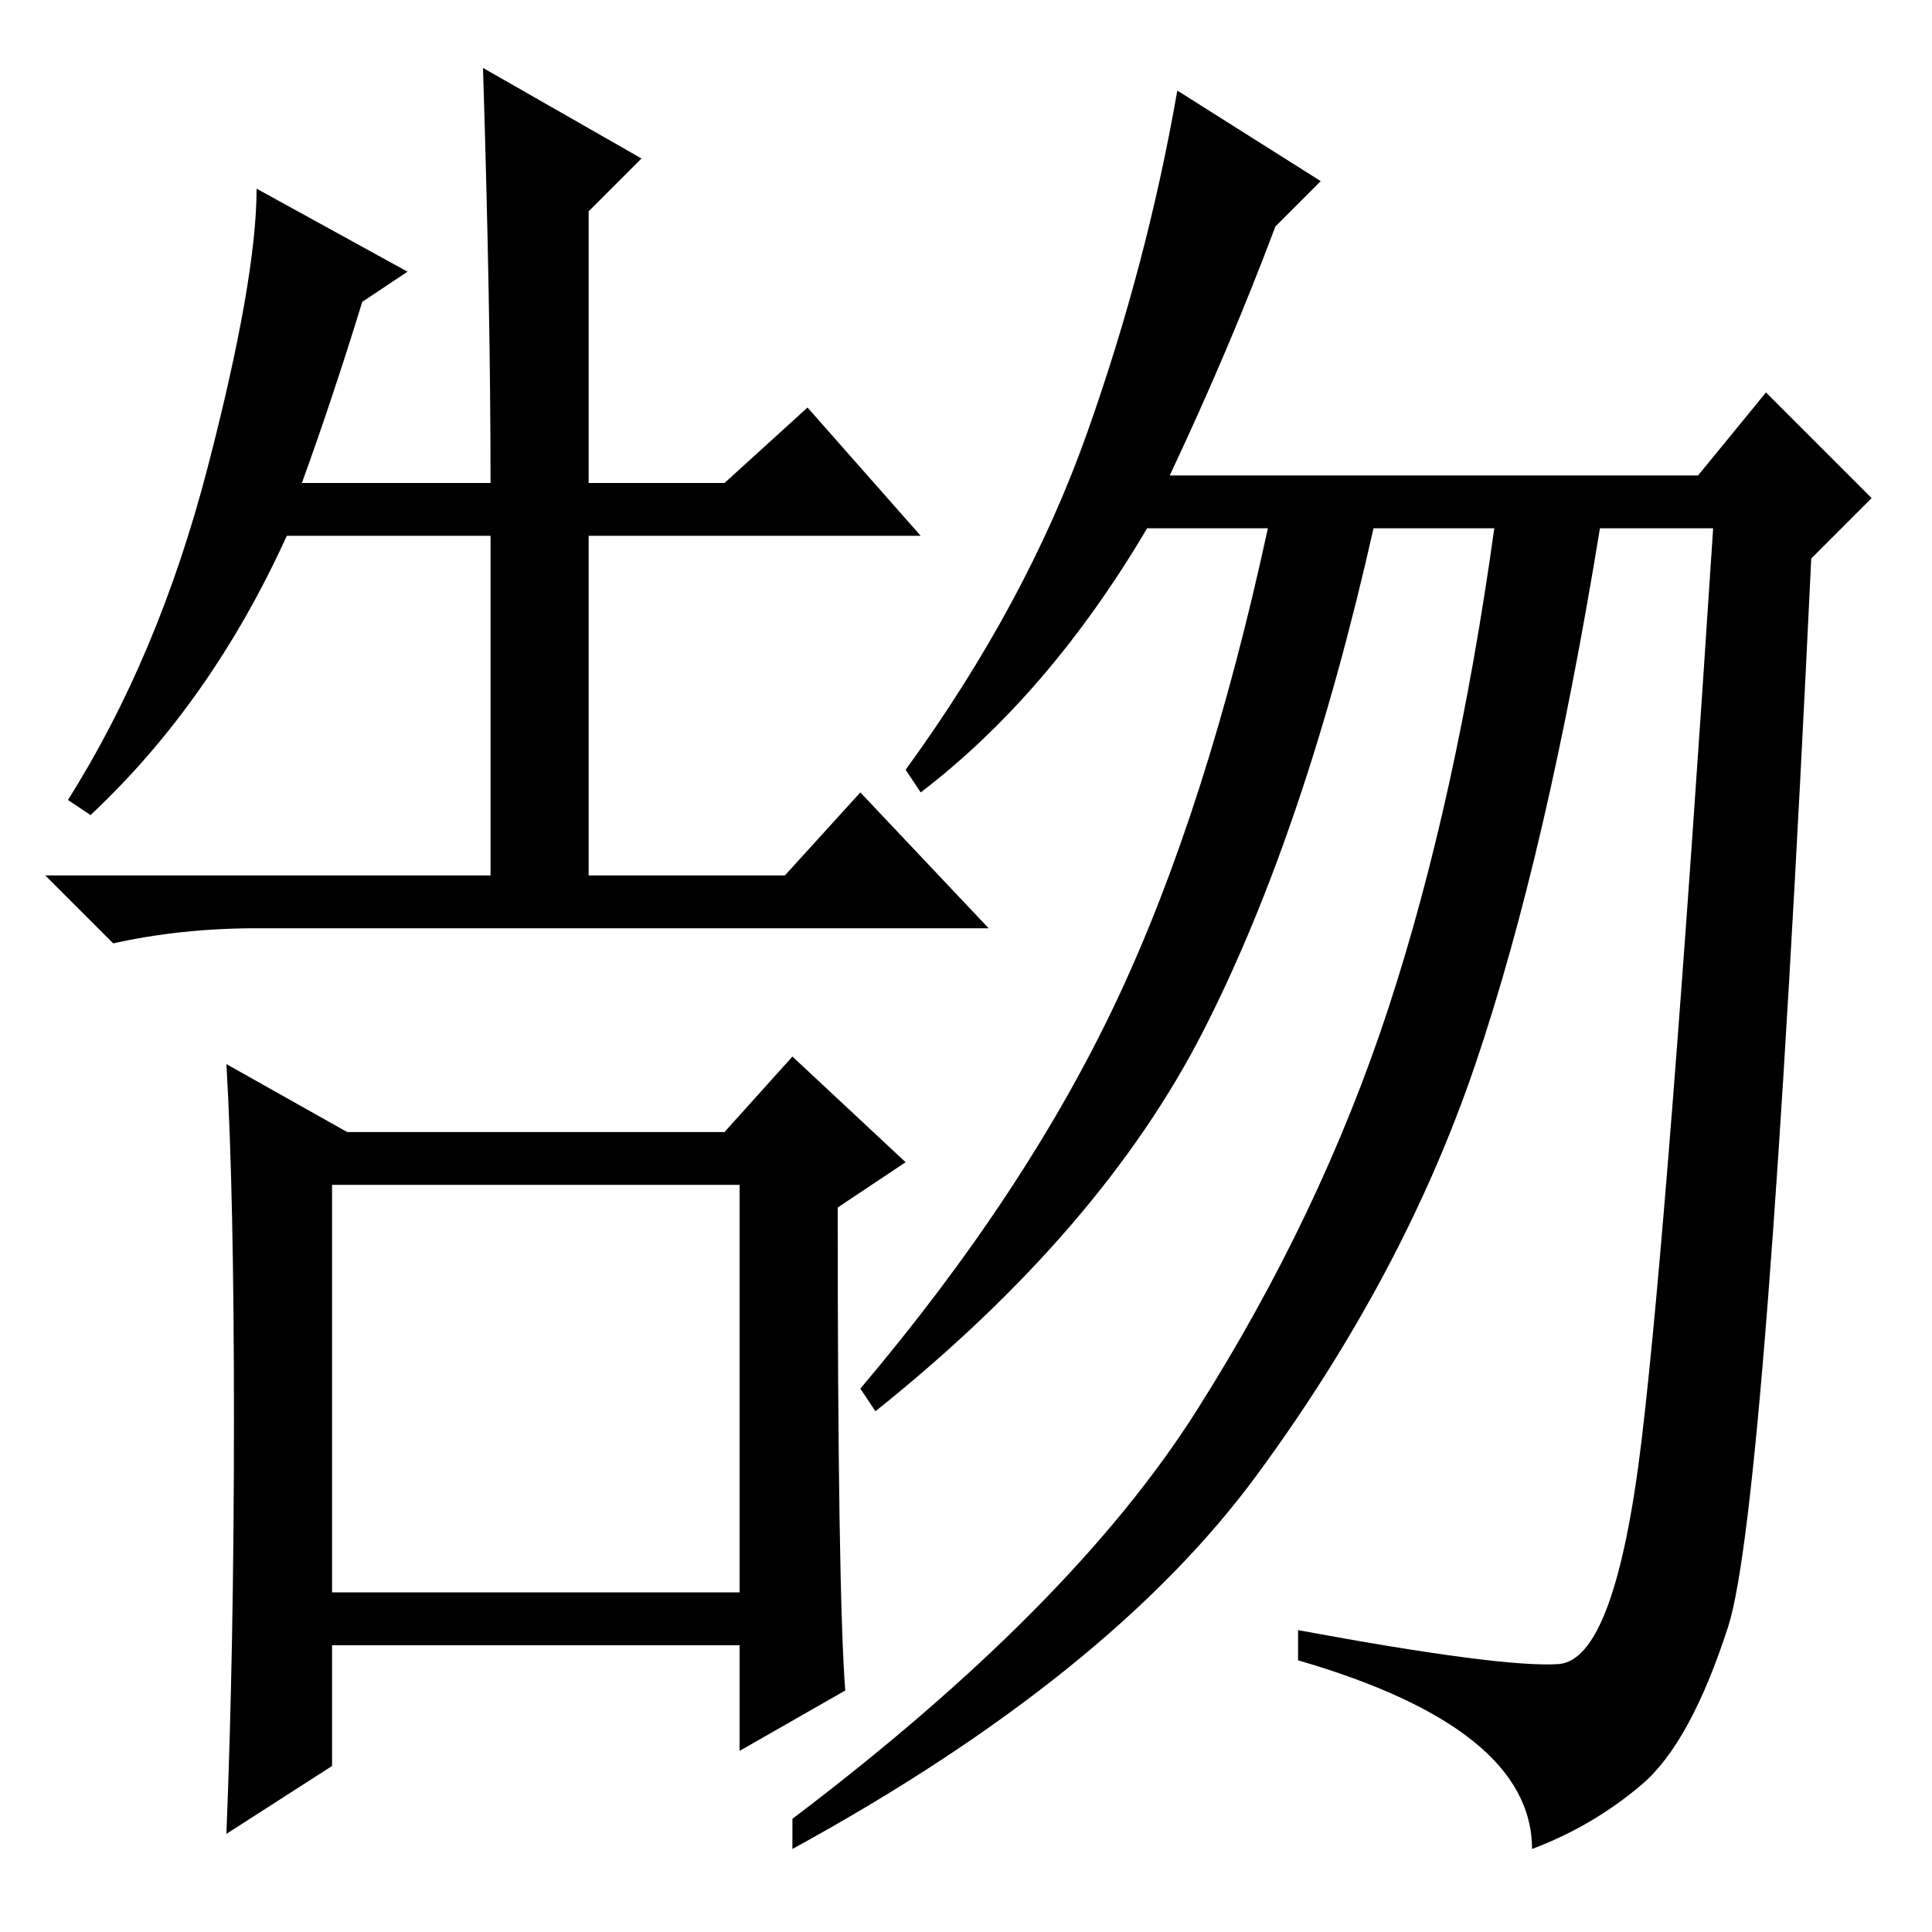 <?xml version="1.0" standalone="no"?>
<!DOCTYPE svg PUBLIC "-//W3C//DTD SVG 1.1//EN" "http://www.w3.org/Graphics/SVG/1.1/DTD/svg11.dtd" >
<svg xmlns="http://www.w3.org/2000/svg" xmlns:xlink="http://www.w3.org/1999/xlink" version="1.1" viewBox="0 -36 256 256">
  <g transform="matrix(1 0 0 -1 0 220)">
   <path fill="currentColor"
d="M169 226q-6 -16 -14 -33h70l9 11l14 -14l-8 -8q-6 -126 -11 -141.5t-11.5 -21t-14.5 -8.5q0 16 -31 25v4q27 -5 34.5 -4.5t11 29.5t9.5 121h-15q-7 -43 -16.5 -71t-29 -54.5t-61.5 -49.5v4q37 28 53.5 54t25.5 53.5t14 63.5h-16q-9 -40 -22.5 -66.5t-43.5 -50.5l-2 3
q22 26 34 51.5t20 62.5h-16q-13 -22 -30 -35l-2 3q16 22 24 44.5t12 45.5l19 -12zM44 45h54v54h-54v-54zM48 216q-4 -13 -8 -24h25q0 23 -1 55l21 -12l-7 -7v-36h18l11 10l15 -17h-44v-45h26l10 11l17 -18h-97q-10 0 -19 -2l-9 9h59v45h-27q-10 -22 -26 -37l-3 2
q12 19 18.5 44t6.5 37l20 -11zM31 68q0 30 -1 47l16 -9h50l9 10l15 -14l-9 -6q0 -51 1 -64l-14 -8v14h-54v-16l-14 -9q1 25 1 55z" />
  </g>

</svg>
